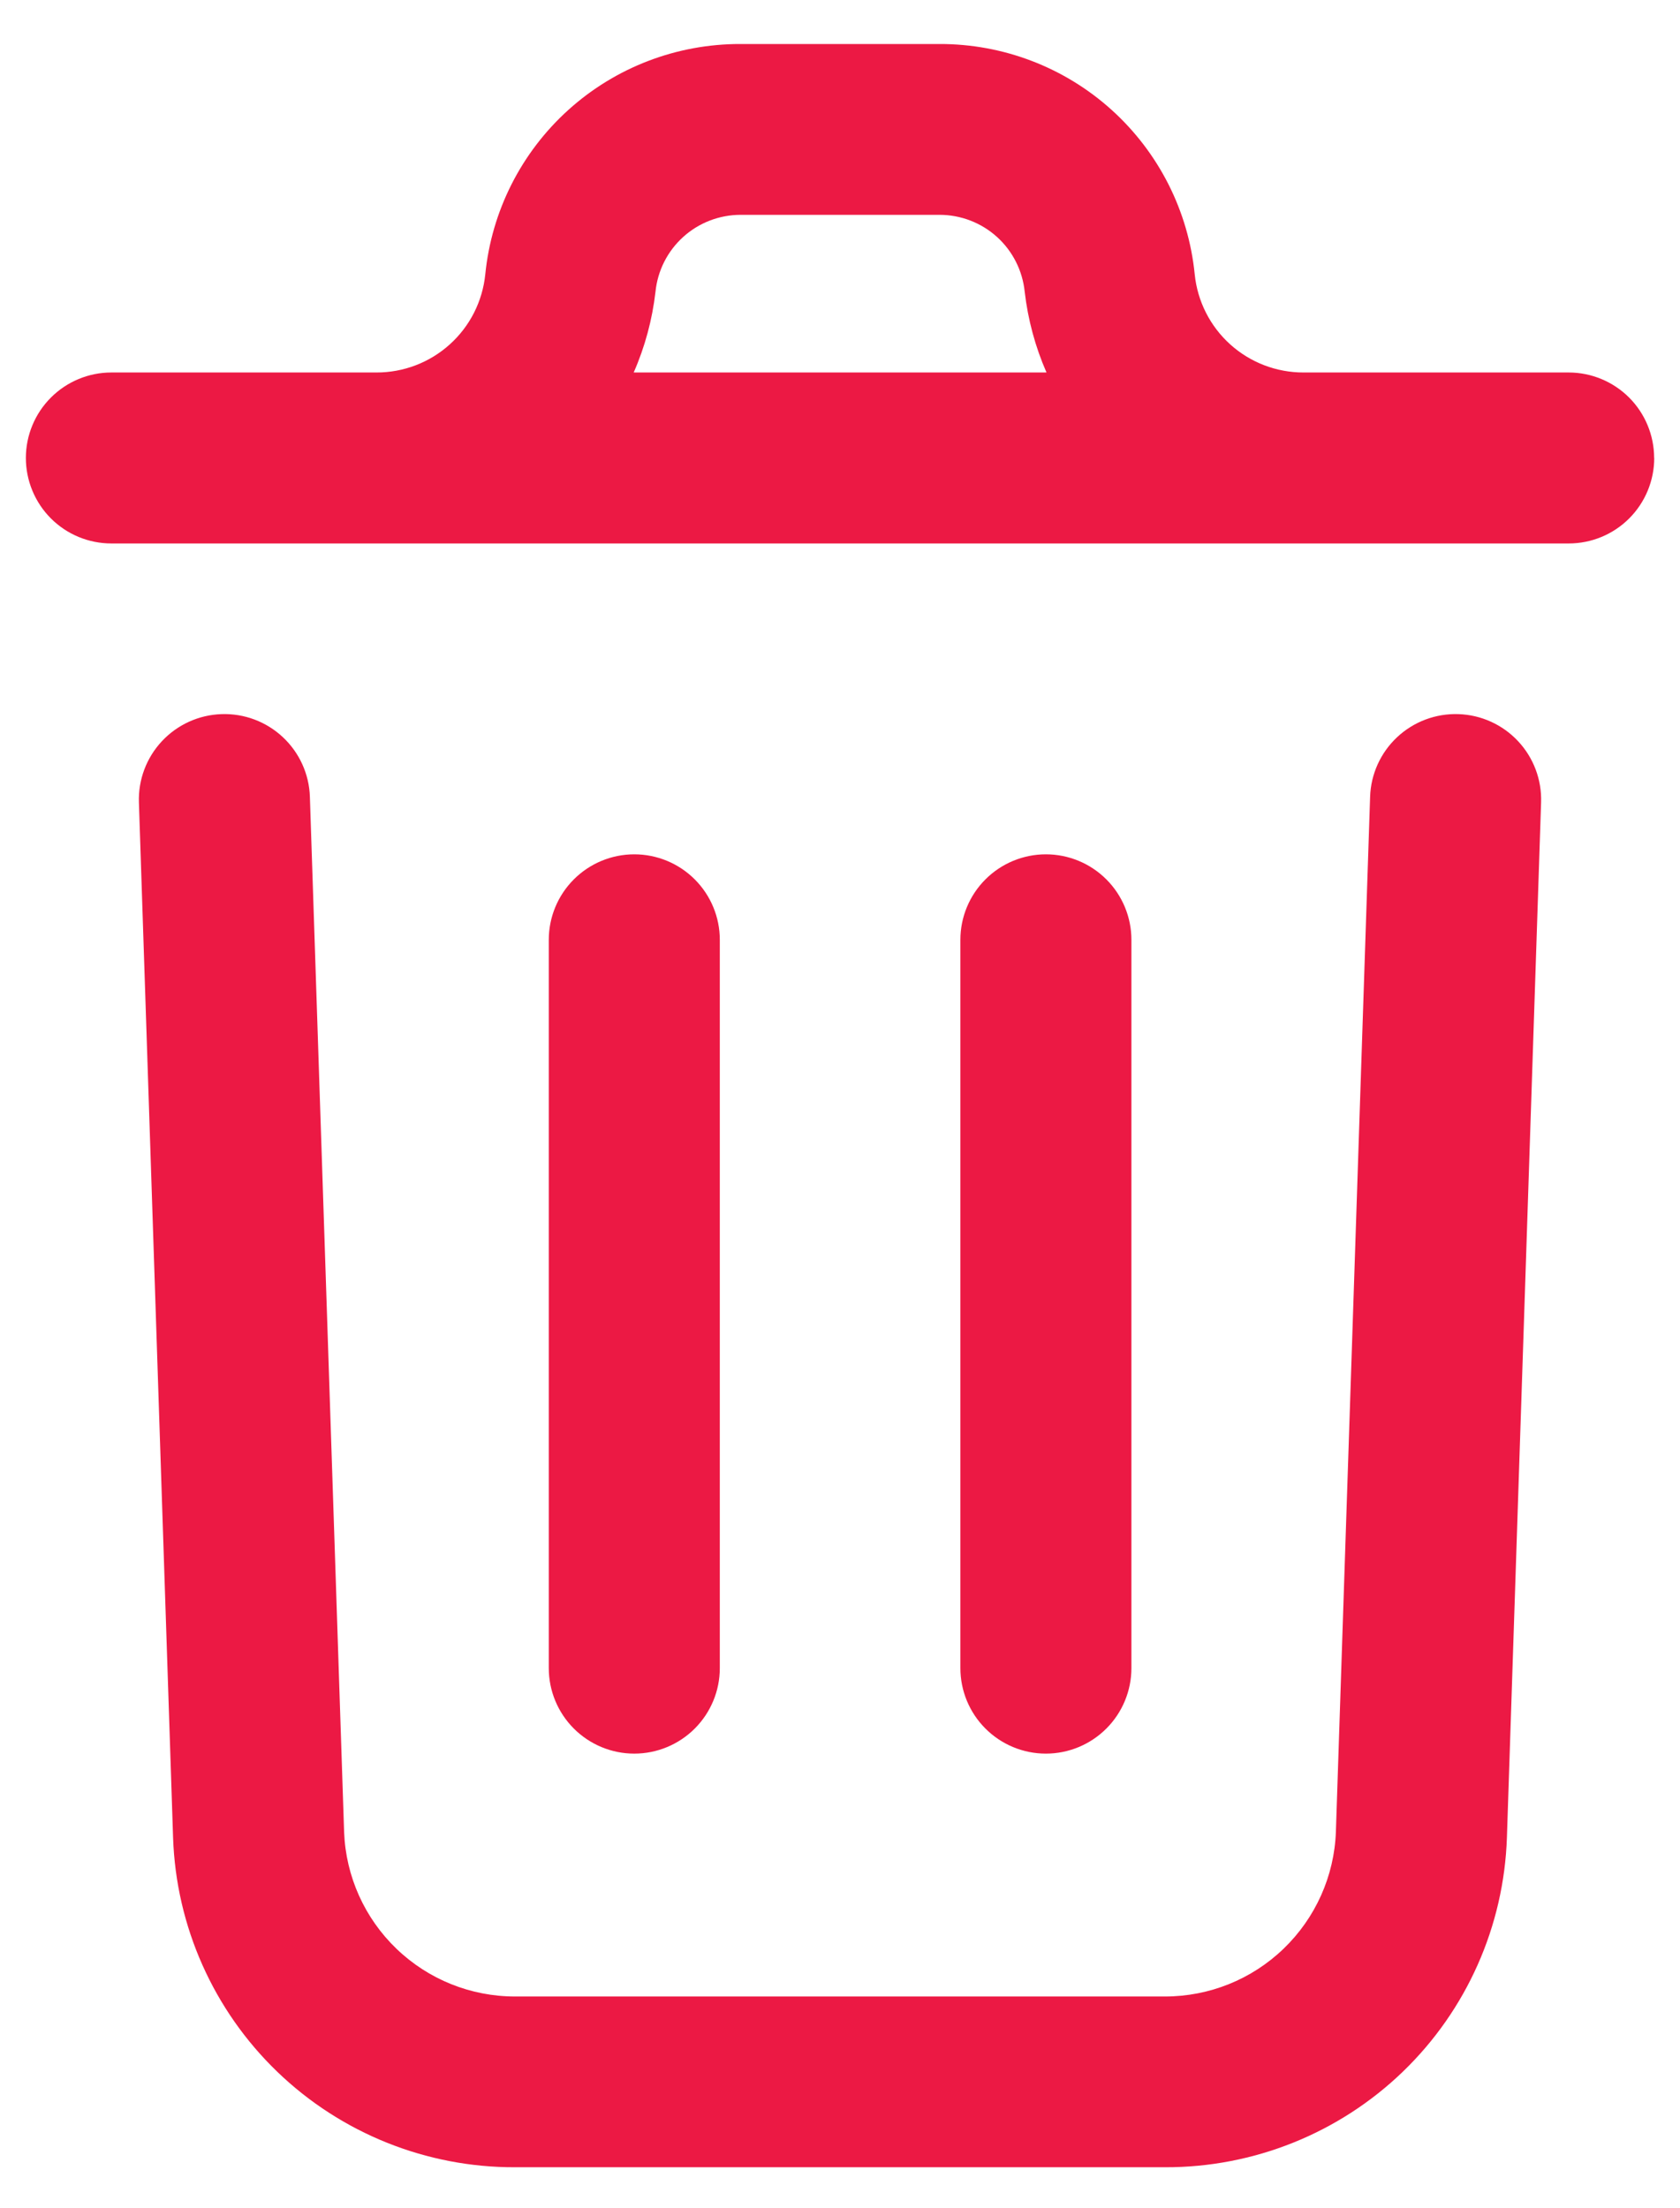 <svg width="35" height="46" viewBox="0 0 35 46" fill="none" xmlns="http://www.w3.org/2000/svg">
<path d="M32.106 16.719L31.394 38.284C31.333 40.131 30.555 41.882 29.225 43.165C27.895 44.447 26.117 45.161 24.269 45.155H10.731C8.885 45.161 7.108 44.448 5.778 43.167C4.448 41.886 3.669 40.137 3.606 38.291L2.894 16.719C2.878 16.246 3.051 15.787 3.374 15.442C3.697 15.097 4.144 14.894 4.616 14.879C5.089 14.863 5.548 15.036 5.893 15.359C6.238 15.682 6.441 16.129 6.456 16.601L7.169 38.172C7.204 39.093 7.595 39.964 8.26 40.603C8.924 41.242 9.81 41.598 10.731 41.597H24.269C25.192 41.598 26.079 41.241 26.743 40.6C27.407 39.96 27.798 39.087 27.831 38.165L28.544 16.601C28.559 16.129 28.762 15.682 29.107 15.359C29.452 15.036 29.912 14.863 30.384 14.879C30.856 14.894 31.303 15.097 31.626 15.442C31.949 15.787 32.122 16.246 32.106 16.719ZM34.463 9.542C34.463 10.014 34.275 10.468 33.941 10.802C33.607 11.136 33.154 11.323 32.682 11.323H2.32C1.848 11.323 1.395 11.136 1.061 10.802C0.727 10.468 0.539 10.014 0.539 9.542C0.539 9.07 0.727 8.617 1.061 8.283C1.395 7.949 1.848 7.761 2.32 7.761H7.842C8.407 7.762 8.951 7.554 9.37 7.176C9.79 6.798 10.053 6.278 10.11 5.716C10.241 4.399 10.858 3.178 11.841 2.29C12.823 1.403 14.101 0.914 15.425 0.917H19.575C20.899 0.914 22.177 1.403 23.159 2.29C24.142 3.178 24.759 4.399 24.89 5.716C24.947 6.278 25.211 6.798 25.63 7.176C26.049 7.554 26.594 7.762 27.158 7.761H32.68C33.152 7.761 33.605 7.949 33.94 8.283C34.273 8.617 34.461 9.07 34.461 9.542H34.463ZM13.202 7.761H21.802C21.568 7.226 21.415 6.659 21.348 6.079C21.303 5.64 21.098 5.233 20.771 4.937C20.444 4.641 20.018 4.477 19.577 4.476H15.427C14.986 4.477 14.56 4.641 14.233 4.937C13.906 5.233 13.7 5.64 13.656 6.079C13.589 6.659 13.437 7.226 13.202 7.761ZM14.996 34.749V19.581C14.996 19.109 14.808 18.656 14.474 18.322C14.14 17.988 13.687 17.8 13.214 17.8C12.742 17.8 12.289 17.988 11.955 18.322C11.621 18.656 11.433 19.109 11.433 19.581V34.756C11.433 35.228 11.621 35.681 11.955 36.015C12.289 36.349 12.742 36.537 13.214 36.537C13.687 36.537 14.14 36.349 14.474 36.015C14.808 35.681 14.996 35.228 14.996 34.756V34.749ZM23.571 34.749V19.581C23.571 19.109 23.383 18.656 23.049 18.322C22.715 17.988 22.262 17.8 21.789 17.8C21.317 17.8 20.864 17.988 20.53 18.322C20.196 18.656 20.008 19.109 20.008 19.581V34.756C20.008 35.228 20.196 35.681 20.53 36.015C20.864 36.349 21.317 36.537 21.789 36.537C22.262 36.537 22.715 36.349 23.049 36.015C23.383 35.681 23.571 35.228 23.571 34.756V34.749Z" fill="#EC1944"/>
</svg>
